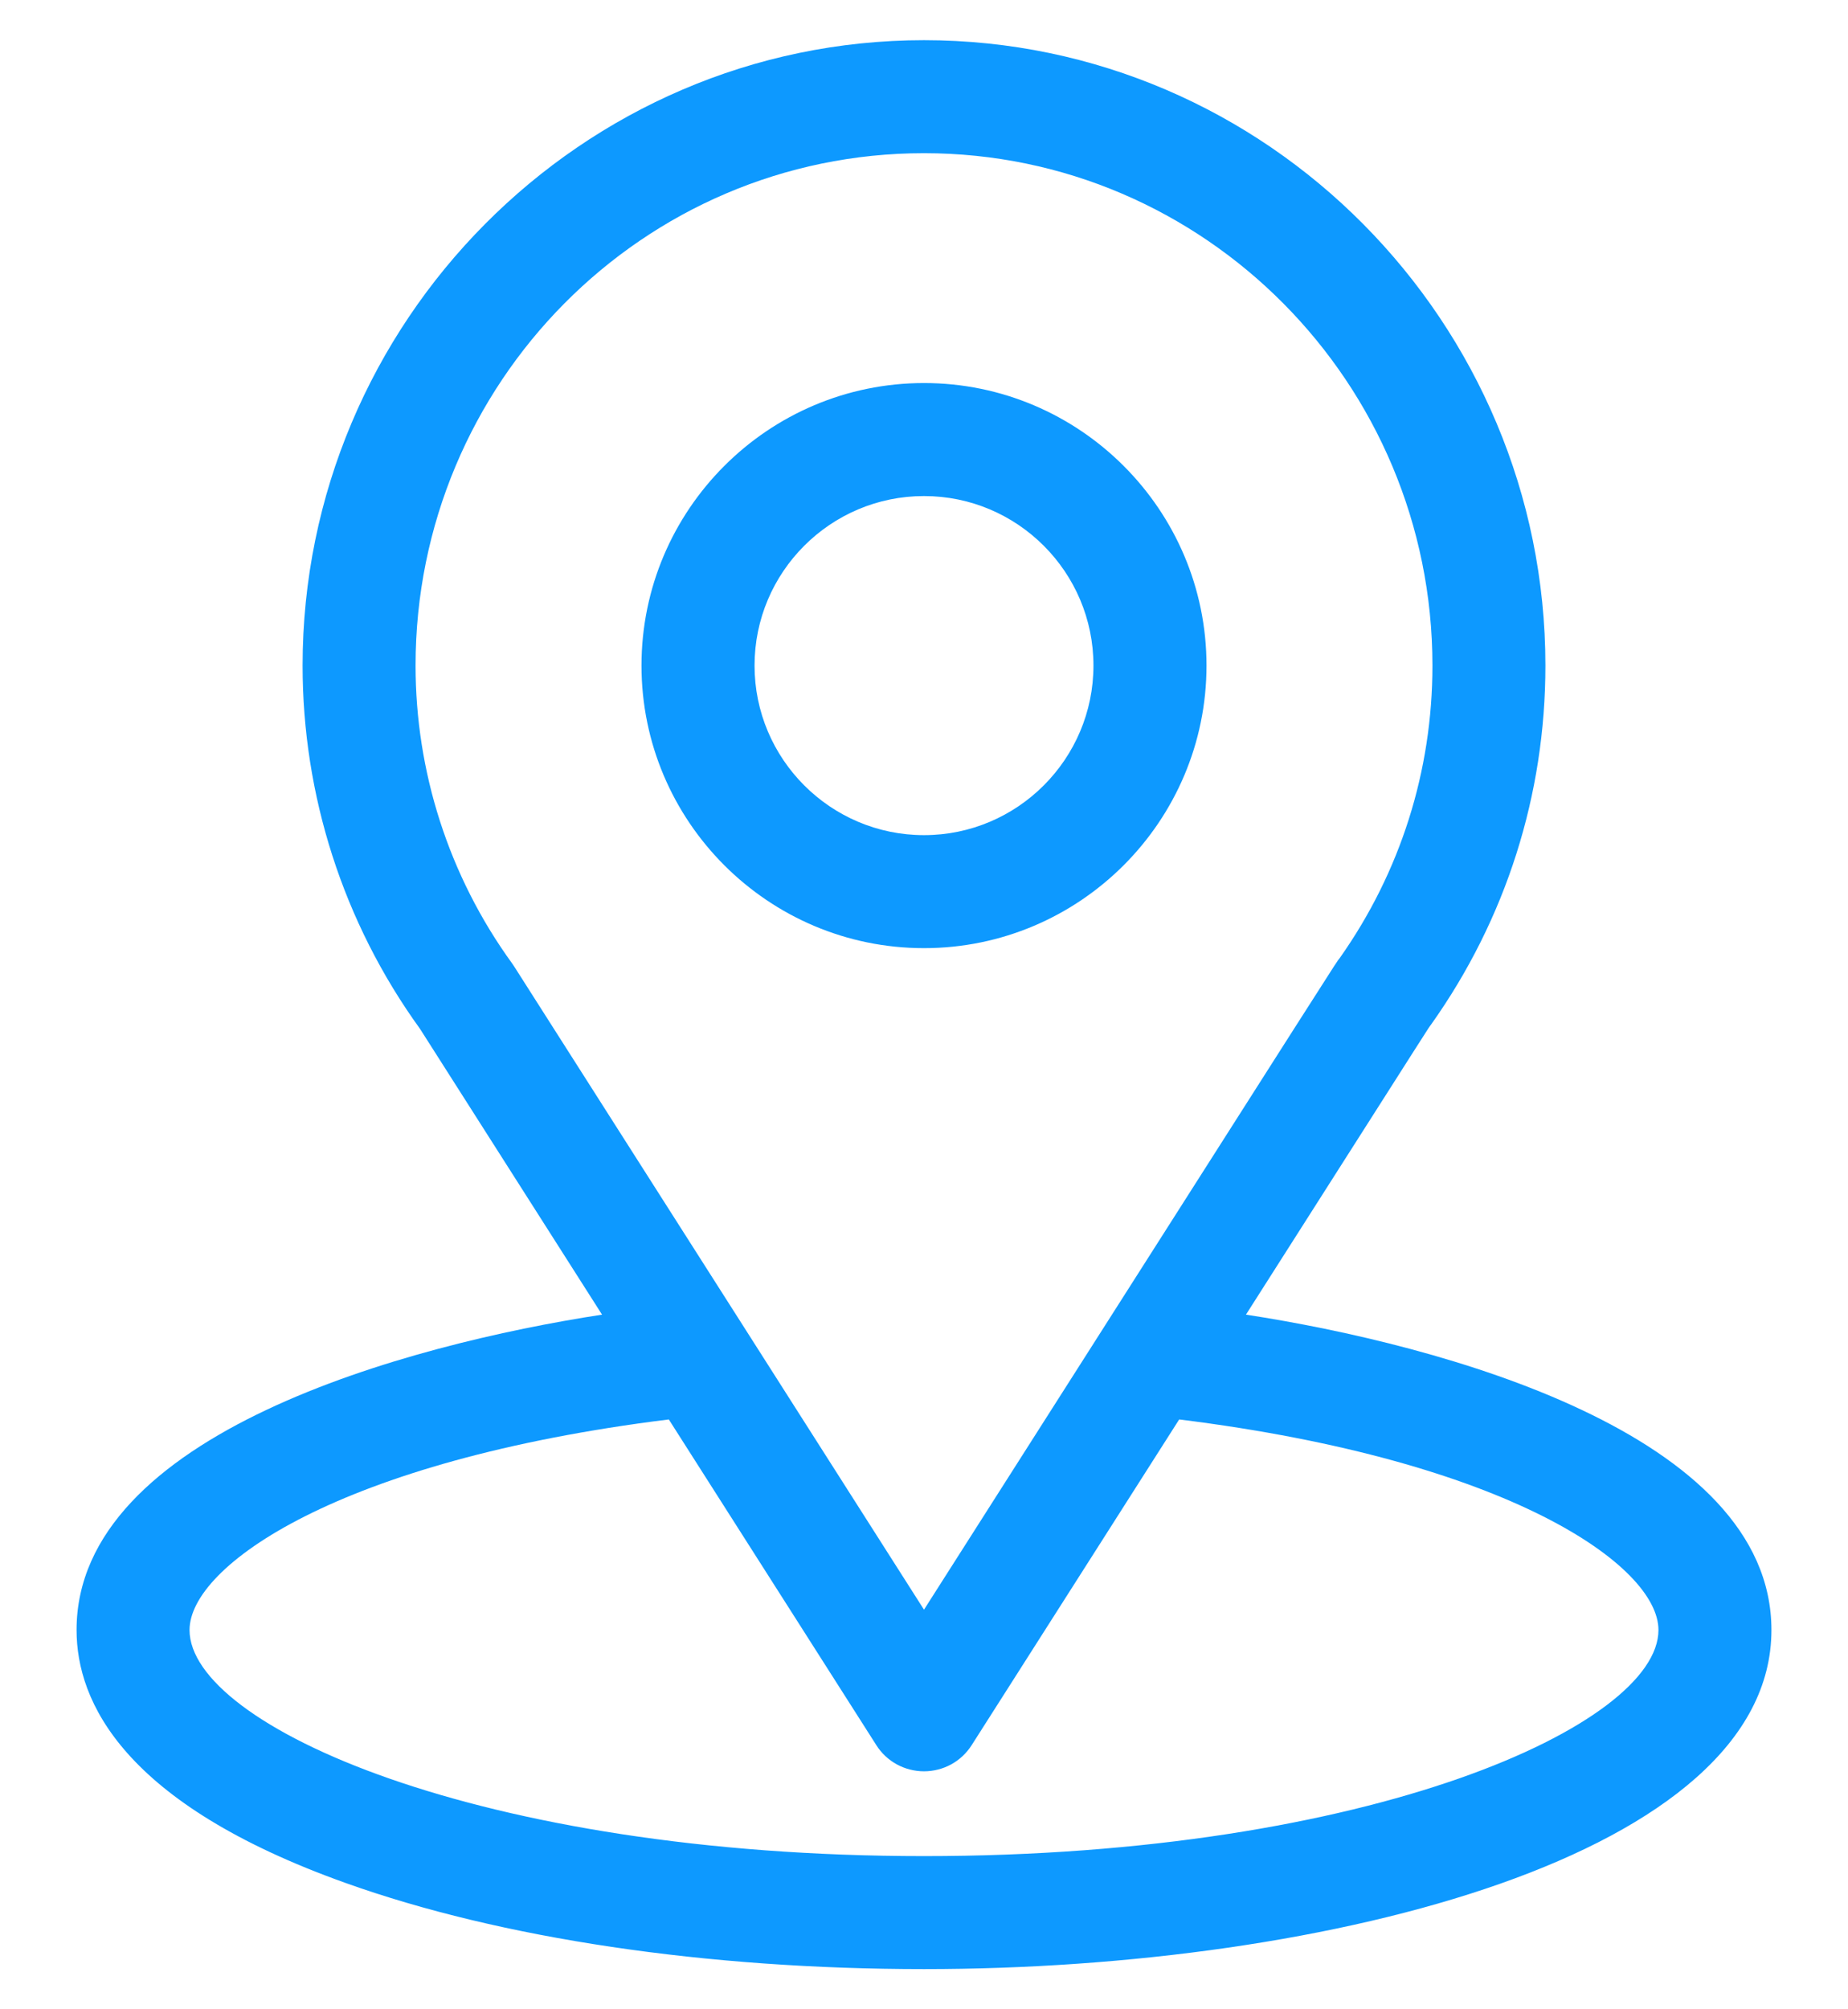 <svg width="23" height="25" viewBox="0 0 23 25" fill="none" xmlns="http://www.w3.org/2000/svg">
<path d="M15.507 16.357C18.061 12.35 17.739 12.85 17.813 12.745C18.743 11.434 19.234 9.89 19.234 8.281C19.234 4.015 15.772 0.5 11.5 0.5C7.242 0.5 3.766 4.008 3.766 8.281C3.766 9.889 4.267 11.473 5.228 12.802L7.493 16.357C5.071 16.729 0.953 17.839 0.953 20.281C0.953 21.172 1.534 22.441 4.303 23.429C6.236 24.12 8.792 24.5 11.5 24.5C16.564 24.5 22.047 23.072 22.047 20.281C22.047 17.838 17.934 16.73 15.507 16.357ZM6.402 12.029C6.395 12.017 6.386 12.005 6.378 11.993C5.579 10.894 5.172 9.591 5.172 8.281C5.172 4.765 8.003 1.906 11.5 1.906C14.989 1.906 17.828 4.766 17.828 8.281C17.828 9.593 17.429 10.852 16.673 11.922C16.605 12.011 16.959 11.462 11.5 20.028L6.402 12.029ZM11.5 23.094C5.969 23.094 2.359 21.468 2.359 20.281C2.359 19.484 4.214 18.172 8.324 17.661L10.907 21.714C10.97 21.814 11.058 21.896 11.162 21.953C11.265 22.009 11.382 22.039 11.5 22.039C11.618 22.039 11.735 22.009 11.838 21.953C11.942 21.896 12.029 21.814 12.093 21.714L14.676 17.661C18.786 18.172 20.641 19.484 20.641 20.281C20.641 21.458 17.064 23.094 11.5 23.094Z" fill="#0D99FF"/>
<path d="M11.5 4.766C9.561 4.766 7.984 6.343 7.984 8.281C7.984 10.22 9.561 11.797 11.5 11.797C13.438 11.797 15.016 10.22 15.016 8.281C15.016 6.343 13.438 4.766 11.5 4.766ZM11.5 10.391C10.337 10.391 9.391 9.444 9.391 8.281C9.391 7.118 10.337 6.172 11.5 6.172C12.663 6.172 13.609 7.118 13.609 8.281C13.609 9.444 12.663 10.391 11.5 10.391Z" fill="#0D99FF"/>
</svg>
